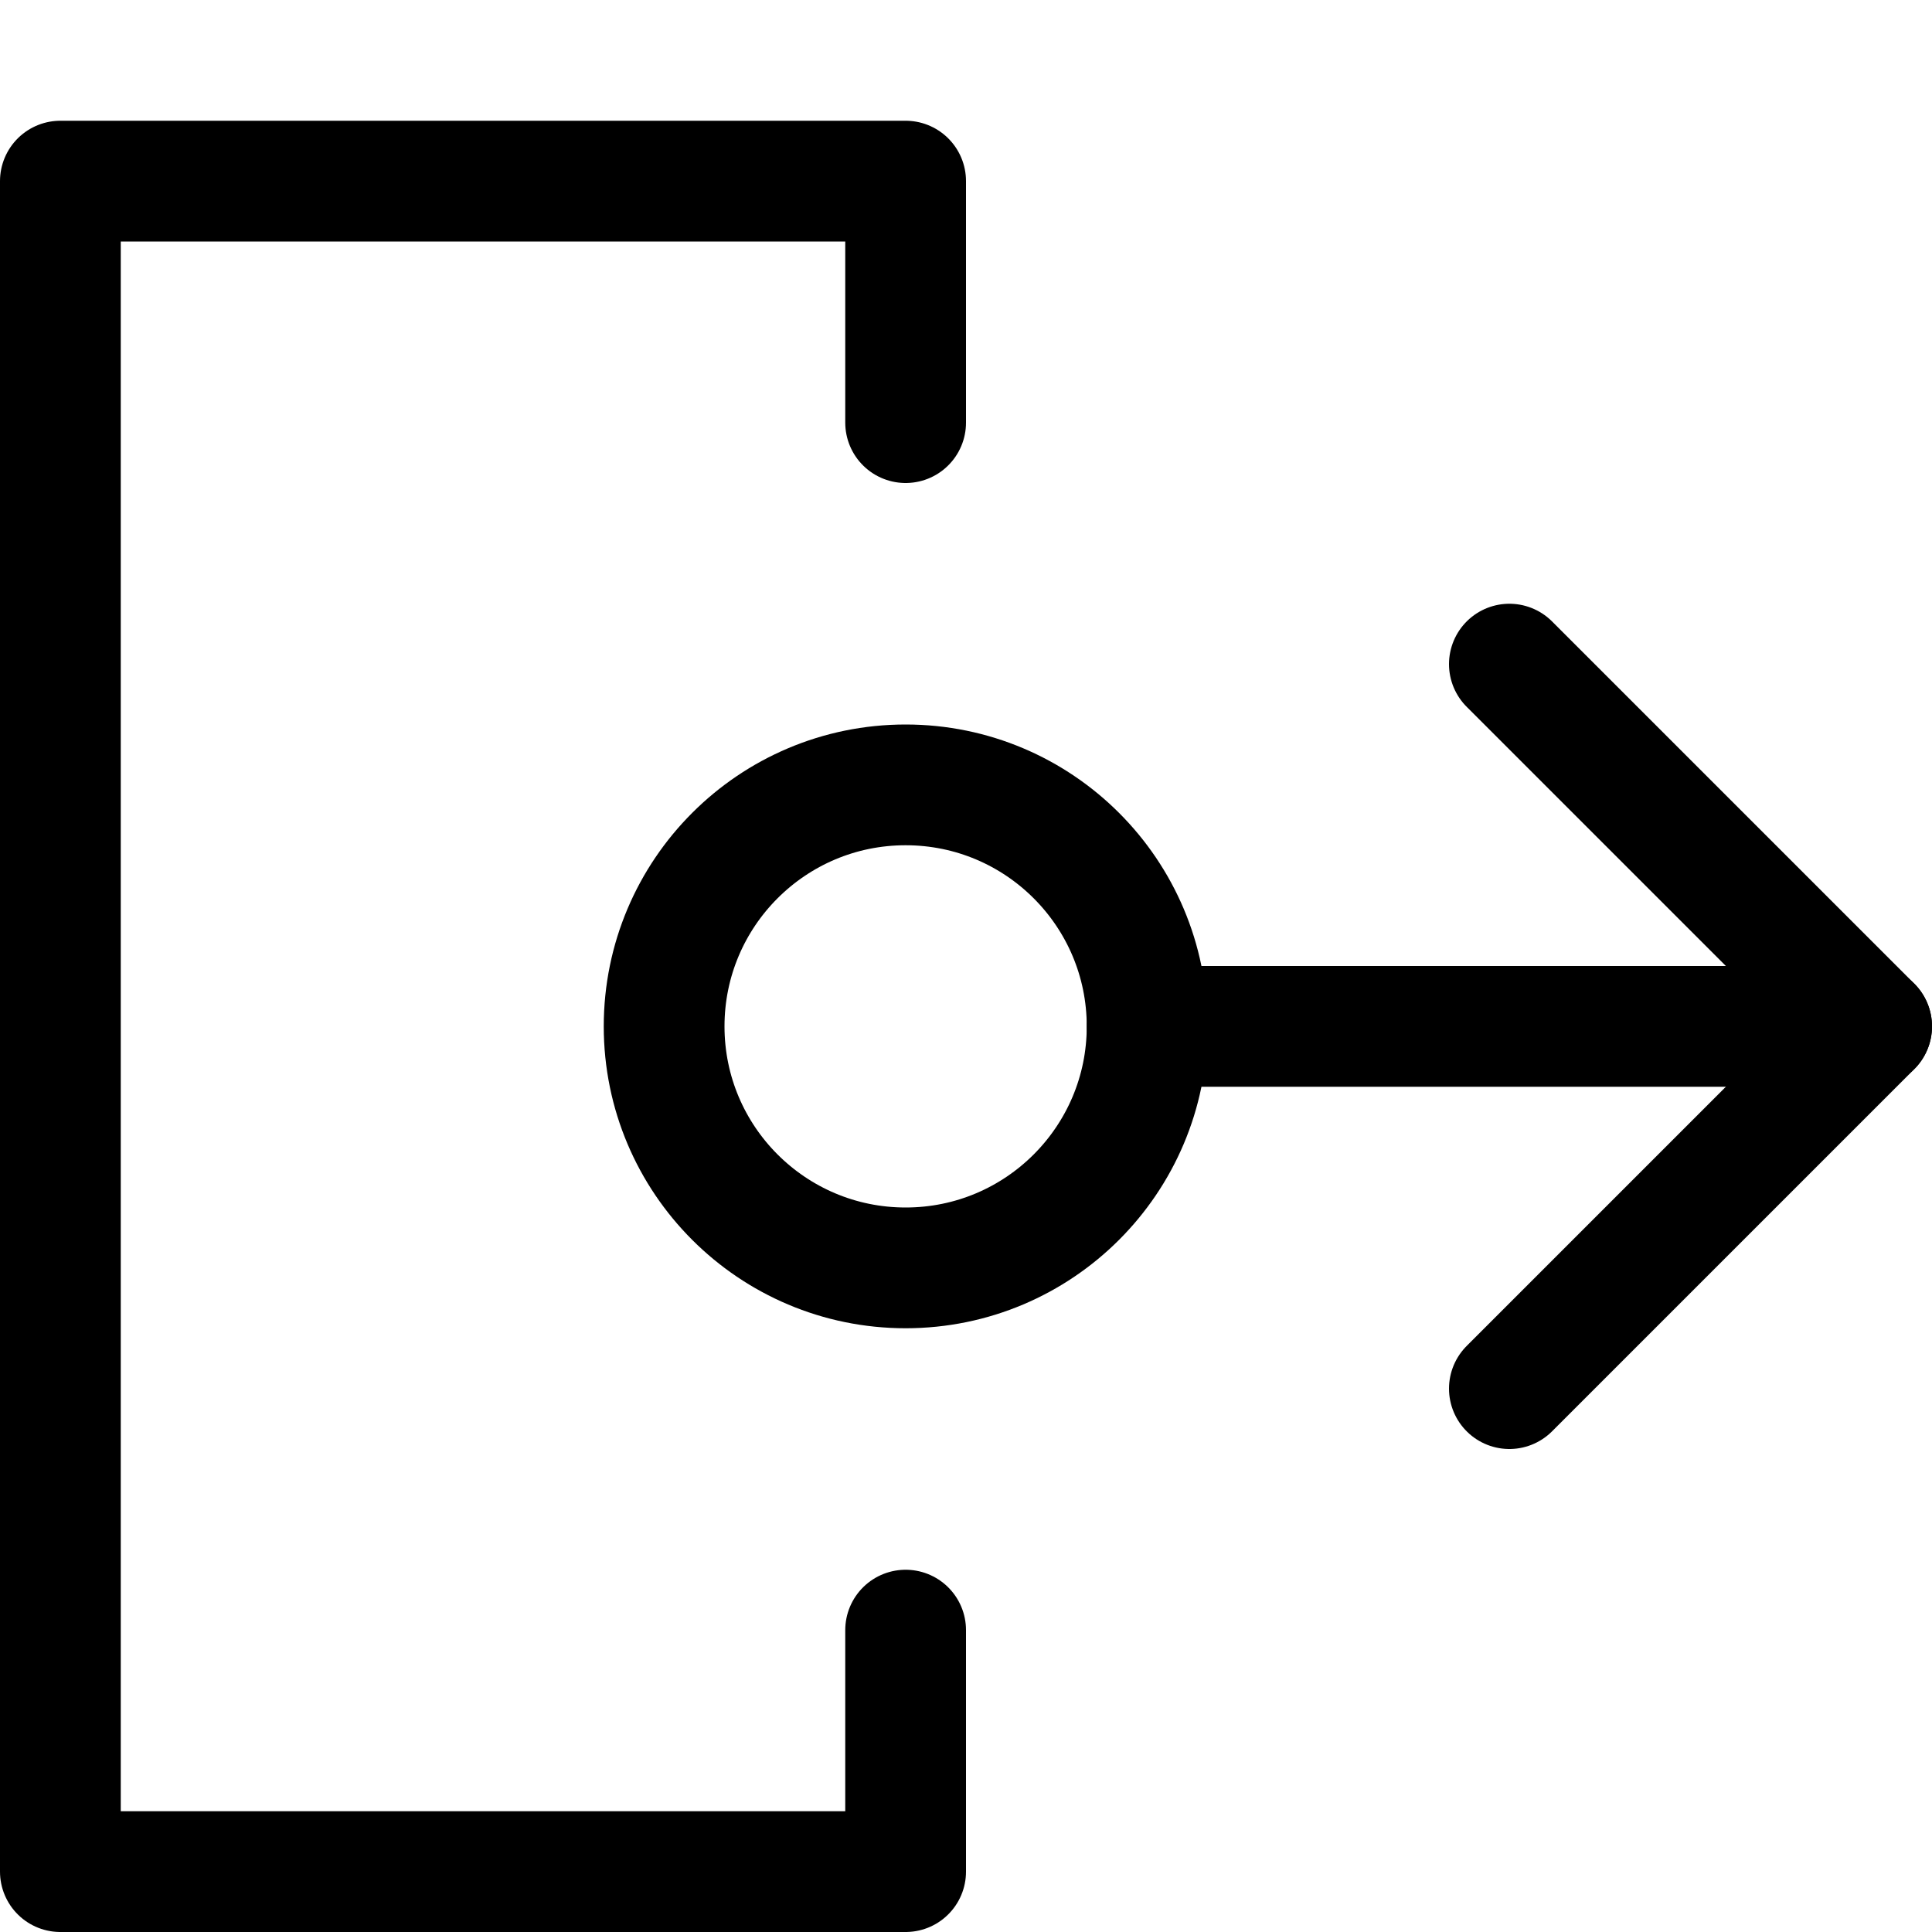 <svg xmlns="http://www.w3.org/2000/svg" viewBox="0 0 16 16"><g class="nc-icon-wrapper" stroke="currentColor"><polyline points="7.5 13.5 7.5 15.5 0.5 15.5 0.5 1.5 7.5 1.5 7.5 3.5" fill="none" stroke="currentColor" stroke-linecap="round" stroke-linejoin="round" data-cap="butt"/> <circle cx="7.5" cy="8.5" r="2" fill="none" stroke-linecap="round" stroke-linejoin="round" data-cap="butt" data-color="color-2"/> <line x1="9.5" y1="8.5" x2="15.5" y2="8.5" fill="none" stroke-linecap="round" stroke-linejoin="round" data-cap="butt" data-color="color-2"/> <polyline points="12.5 5.5 15.5 8.5 12.5 11.5" fill="none" stroke-linecap="round" stroke-linejoin="round" data-cap="butt" data-color="color-2"/></g></svg>